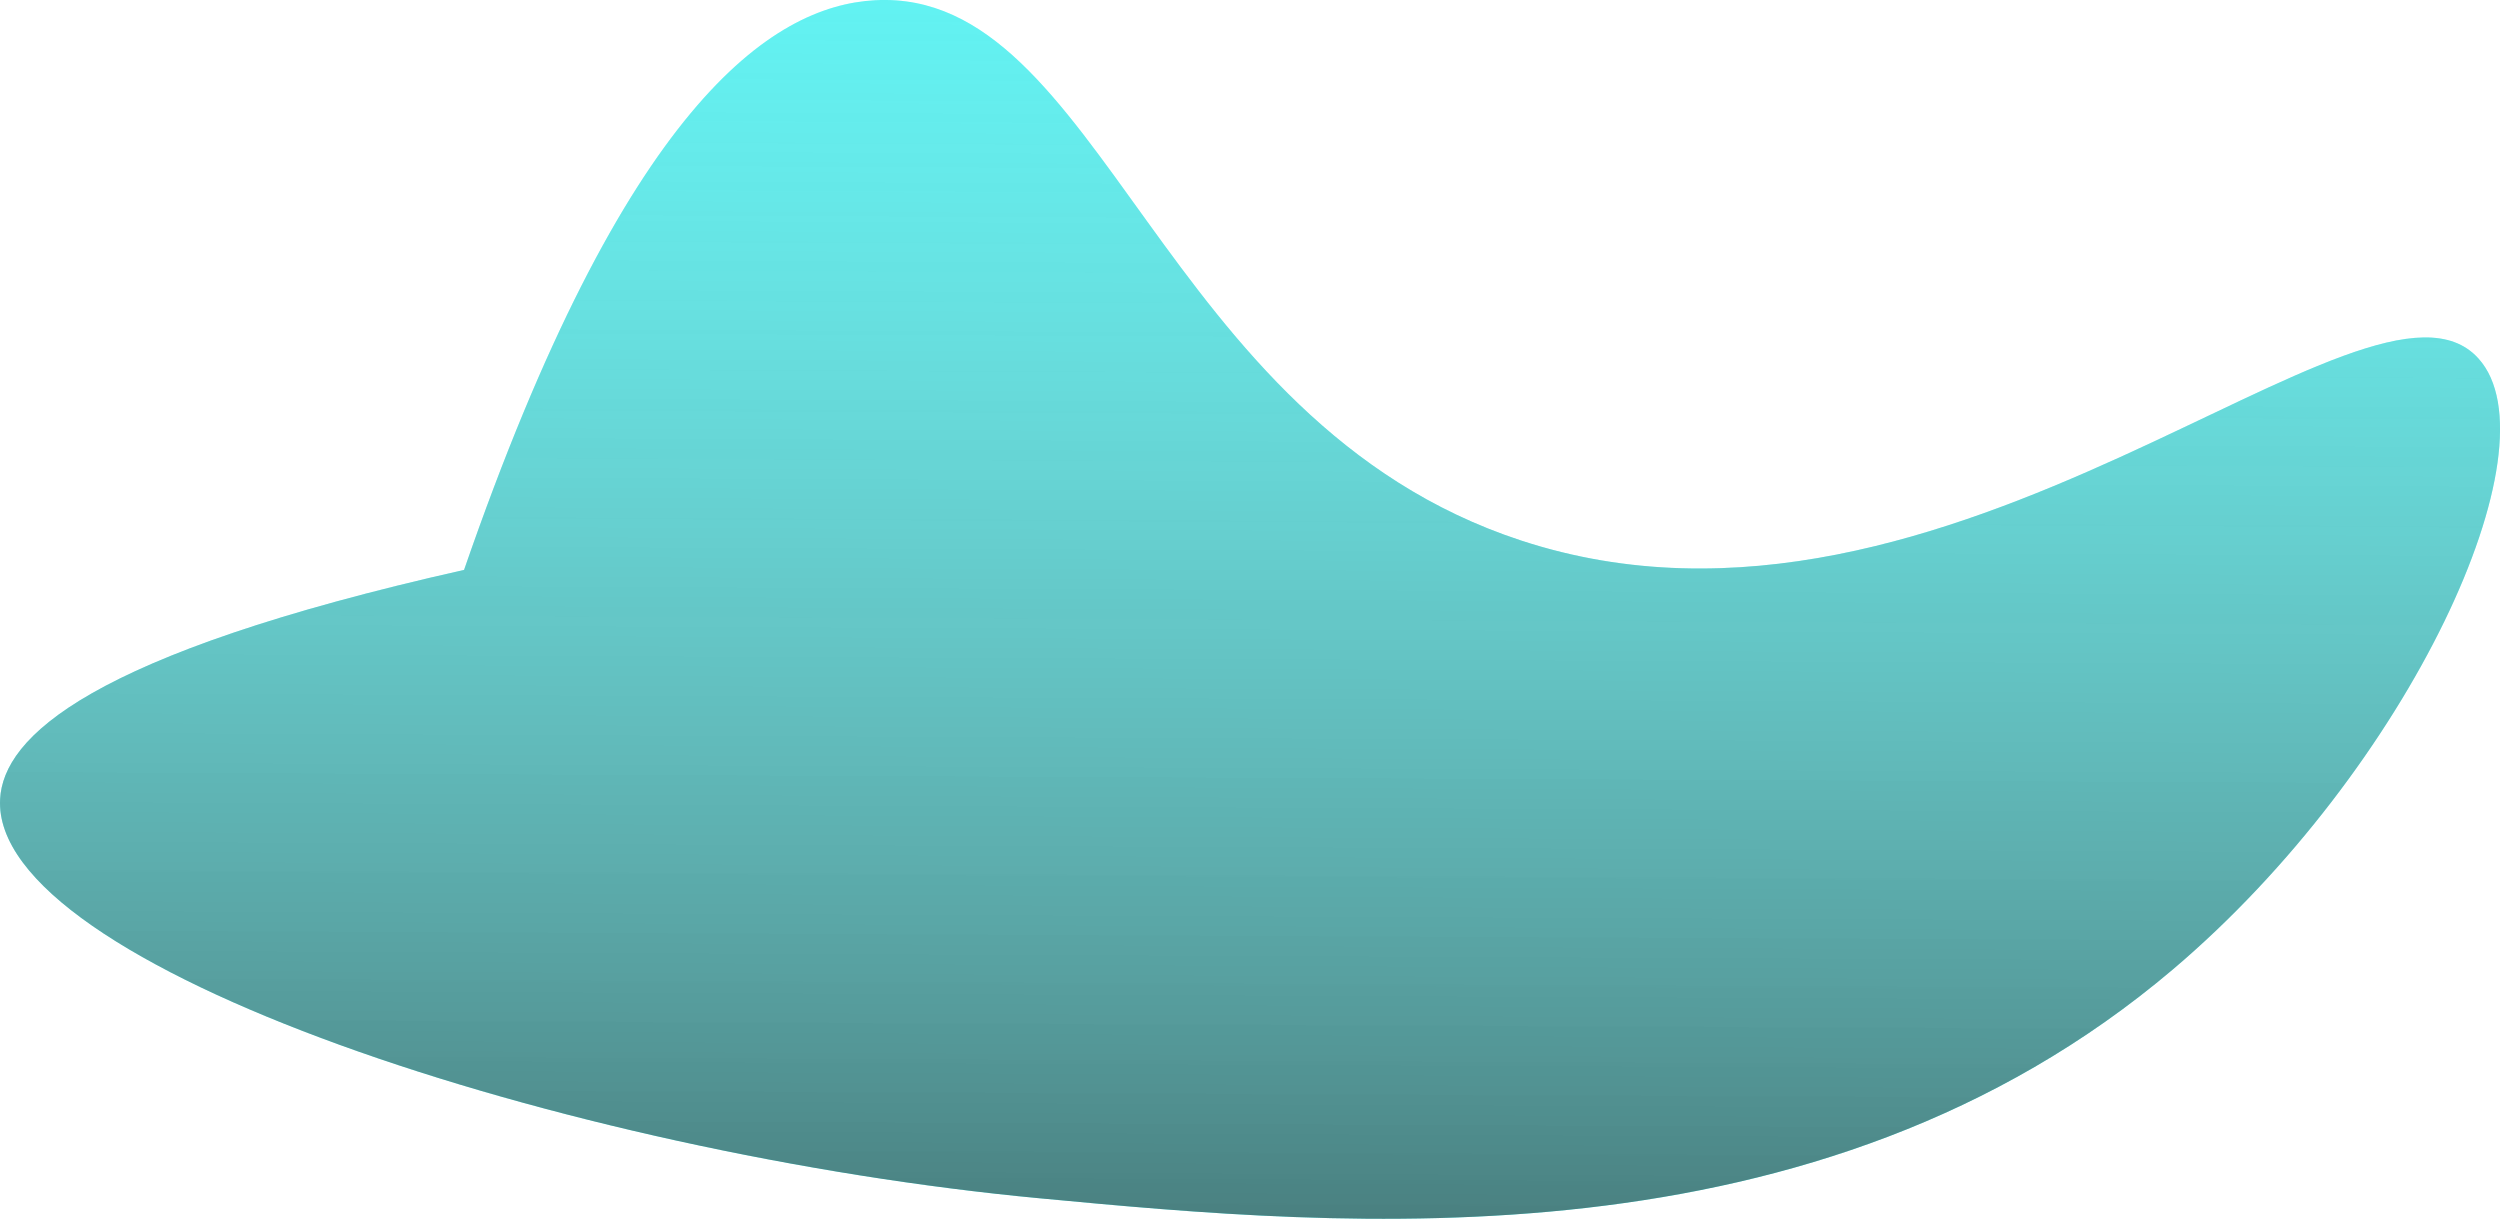 <svg xmlns="http://www.w3.org/2000/svg" xmlns:xlink="http://www.w3.org/1999/xlink" viewBox="0 0 425.69 207.53">
  <defs>
    <linearGradient id="linear-gradient" x1="401.25" y1="107.63" x2="399.28" y2="537.23" gradientUnits="userSpaceOnUse">
      <stop offset="0" stop-color="#fff" stop-opacity="0"/>
      <stop offset="1"/>
    </linearGradient>
  </defs>
  <title>MonSvgWithoutBlendModeLineartozero</title>
  <g style="isolation: isolate">
    <g id="Grupa">
      <path id="Base" d="M266.5,300.5c-64.26,14.45-78.41,28.57-79,39-1.61,28.57,96.86,60.46,177,68,51.86,4.88,132.35,12.44,193-39,40.23-34.12,65.54-89,52-104-18.49-20.54-89.89,55-163,31-61.8-20.25-71.42-94.06-110-92C318.74,204.45,293.8,221.54,266.5,300.5Z" transform="translate(-187.48 -203.46)" fill="#45ffff"/>
      <path id="Gradient" d="M266.5,300.5c-64.26,14.45-78.41,28.57-79,39-1.61,28.57,96.86,60.46,177,68,51.86,4.88,132.35,12.44,193-39,40.23-34.12,65.54-89,52-104-18.49-20.54-89.89,55-163,31-61.8-20.25-71.42-94.06-110-92C318.74,204.45,293.8,221.54,266.5,300.5Z" transform="translate(-187.48 -203.46)" fill="url(#linear-gradient)" style="mix-blend-mode: multiply"/>
    </g>
  </g>
</svg>
